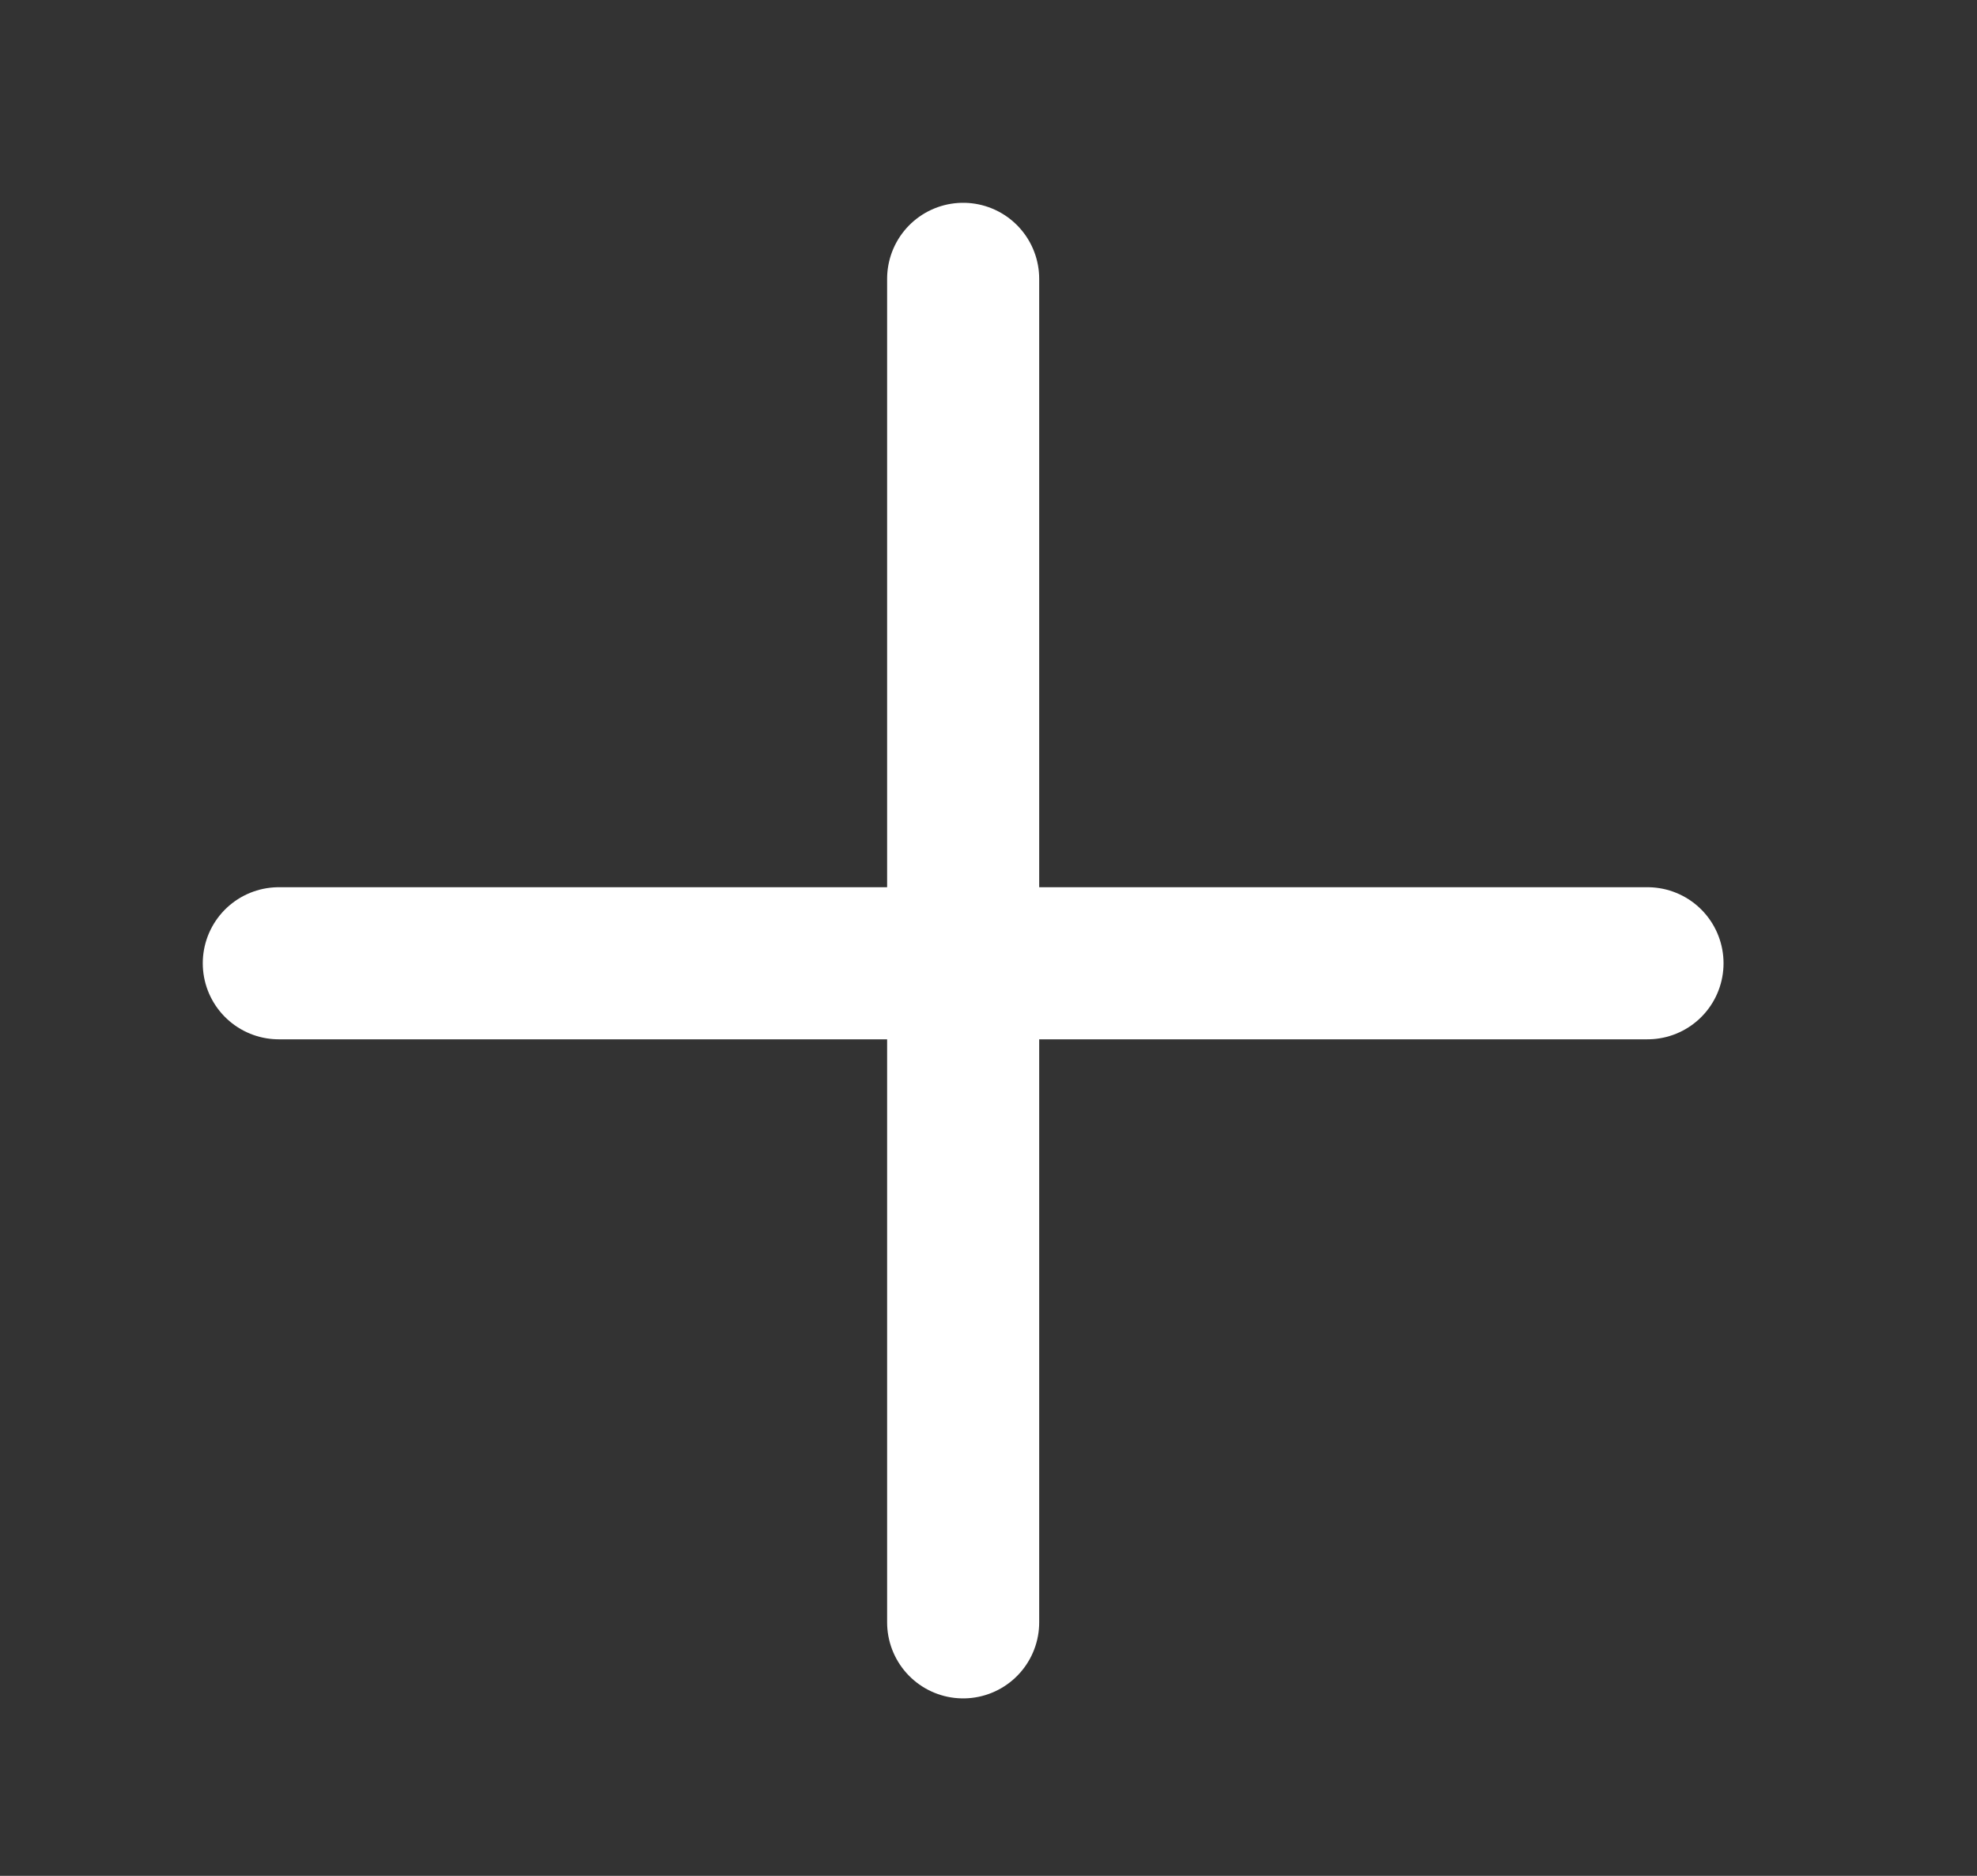 <?xml version="1.0" encoding="utf-8"?>
<!-- Generator: Adobe Illustrator 19.2.0, SVG Export Plug-In . SVG Version: 6.00 Build 0)  -->
<svg version="1.1" id="Layer_1" xmlns="http://www.w3.org/2000/svg" xmlns:xlink="http://www.w3.org/1999/xlink" x="0px" y="0px"
	 viewBox="0 0 78 74" style="enable-background:new 0 0 78 74;" xml:space="preserve">
<rect x="0" y="0" width="78" height="74" fill="#333333" stroke="none"/>
<style type="text/css">
	.st0{fill:none;stroke:#FFFFFF;stroke-width:6;stroke-linecap:round;stroke-miterlimit:10;}
</style>
<line class="st0" x1="38" y1="64" x2="38" y2="11"/>
<line class="st0" x1="11" y1="38" x2="65" y2="38"/>
</svg>
